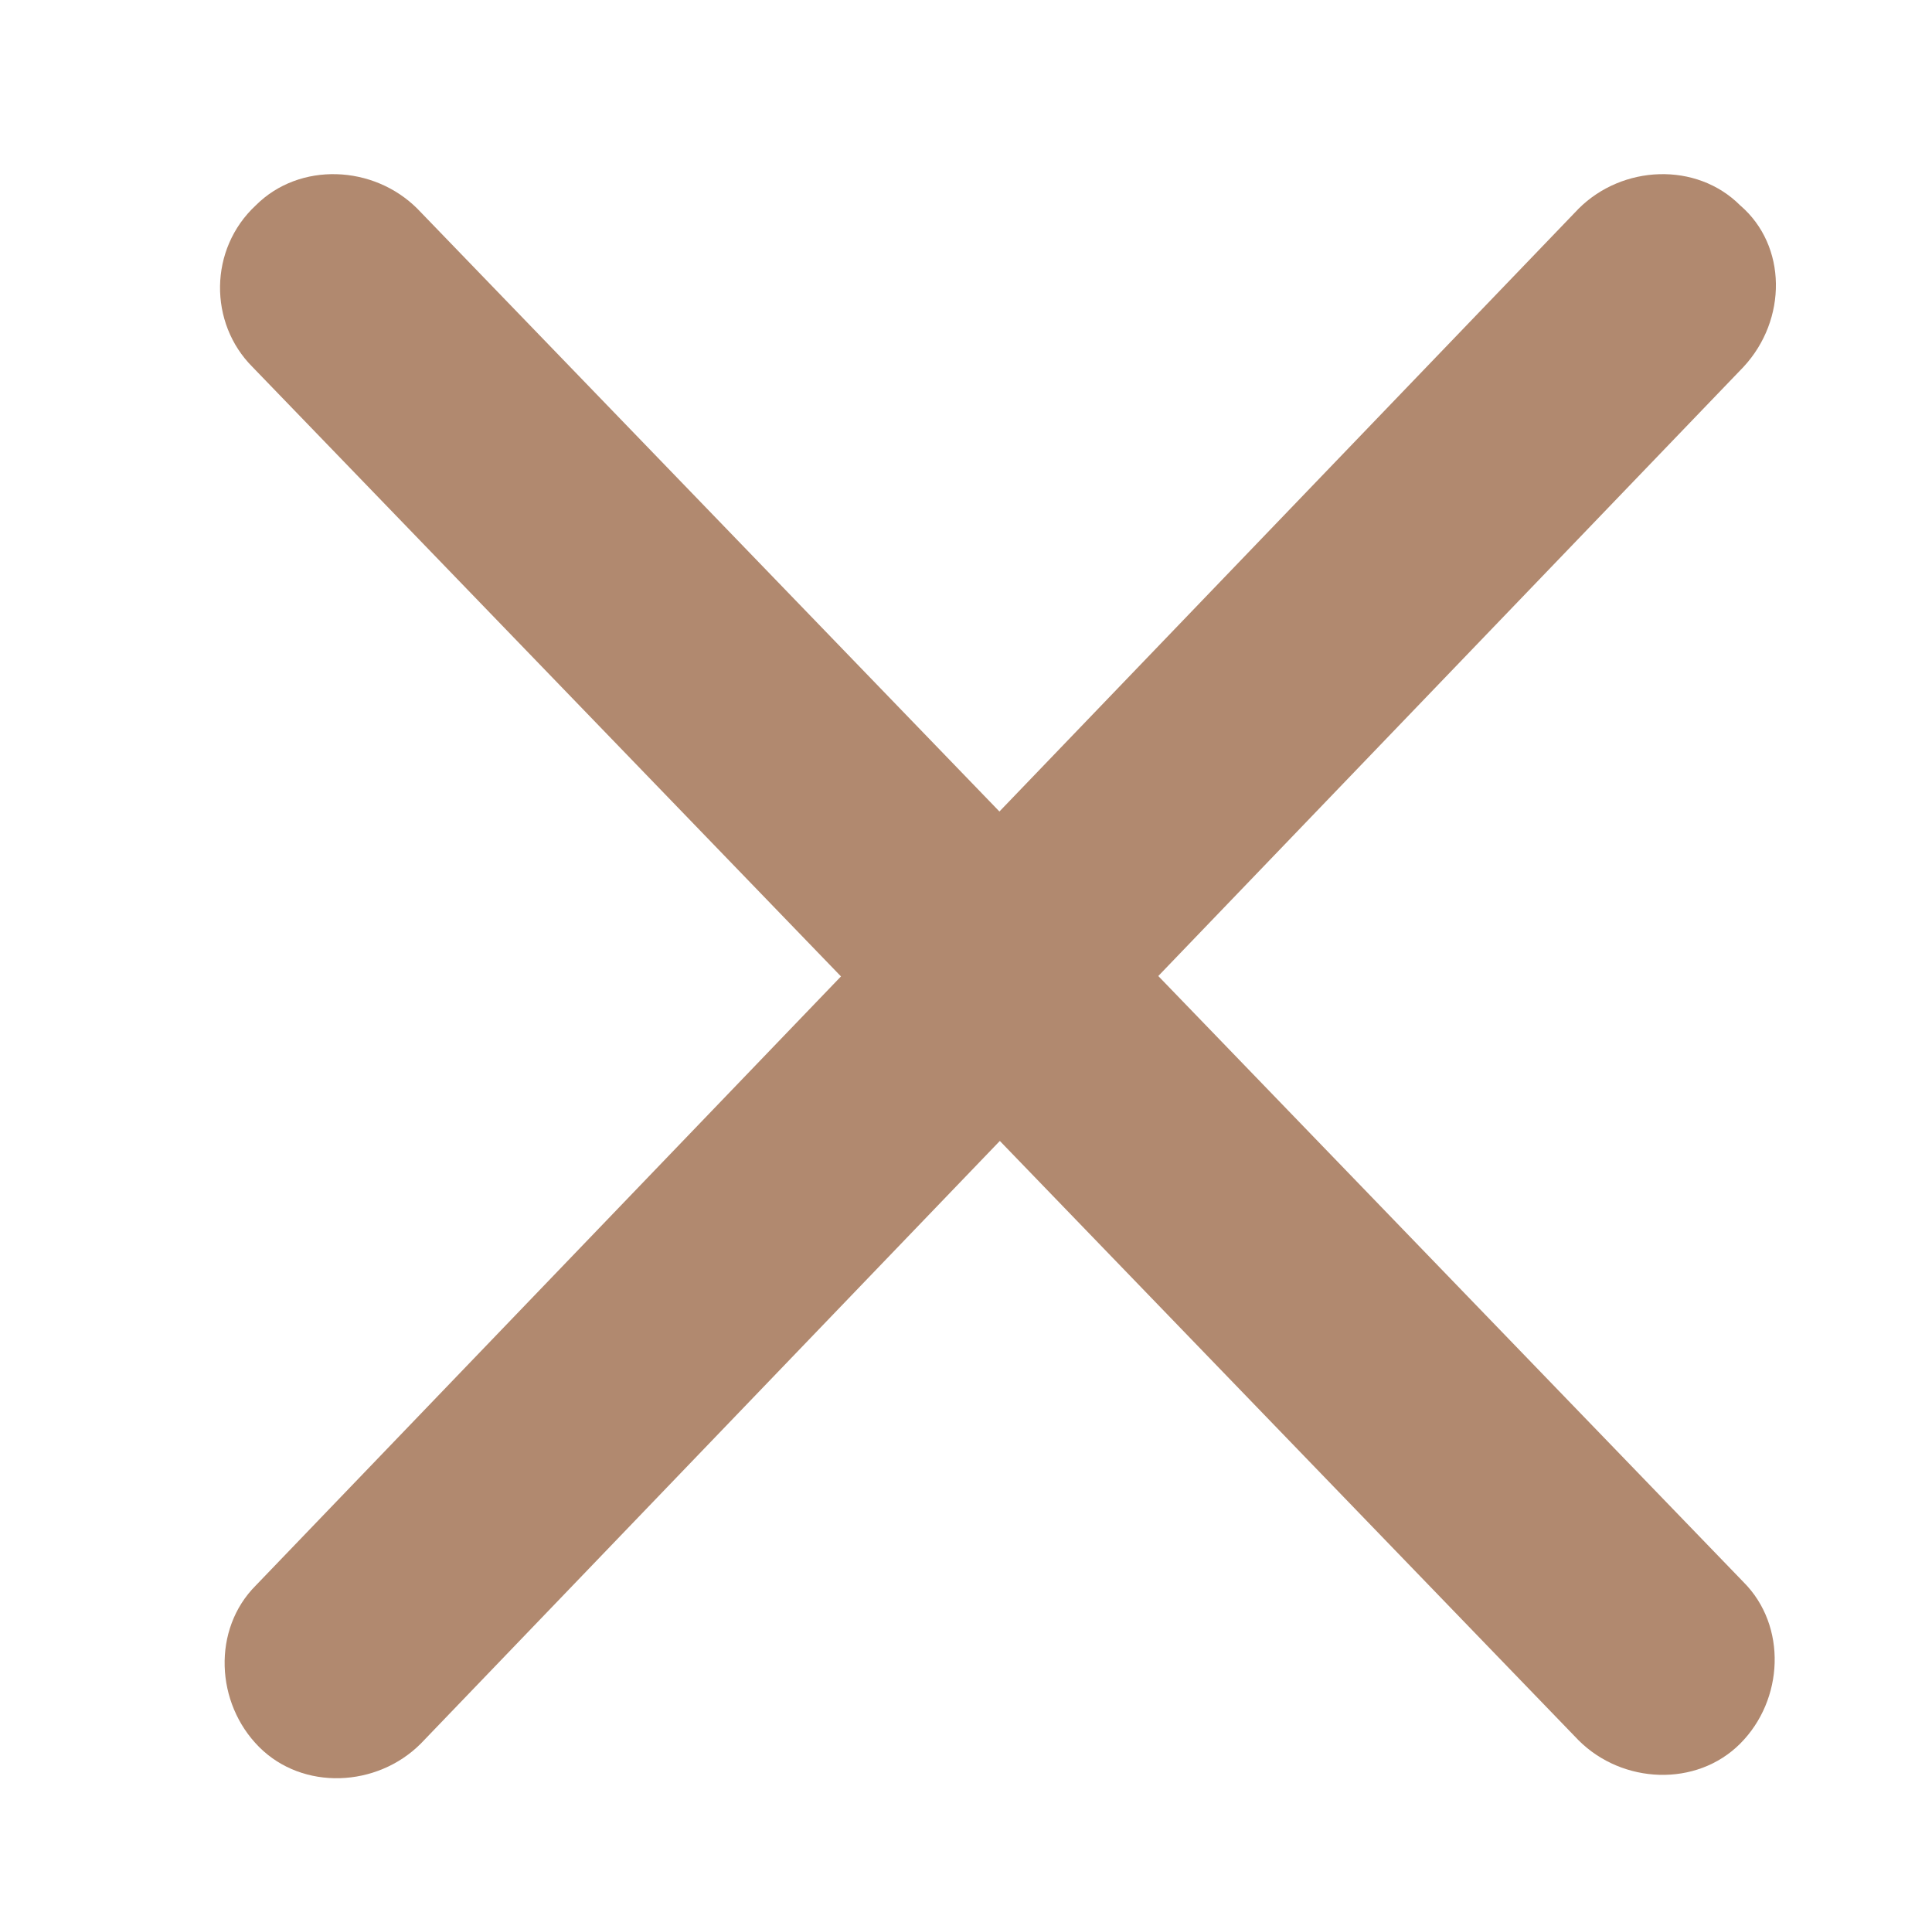 <?xml version="1.0" encoding="utf-8"?>
<!-- Generator: Adobe Illustrator 22.1.0, SVG Export Plug-In . SVG Version: 6.00 Build 0)  -->
<svg version="1.1" id="Calque_1" xmlns="http://www.w3.org/2000/svg" xmlns:xlink="http://www.w3.org/1999/xlink" x="0px" y="0px"
	 viewBox="0 0 57.4 56.7" style="enable-background:new 0 0 57.4 56.7;" xml:space="preserve">
<style type="text/css">
	.st0{fill:#B1896F;}
</style>
<path class="st0" d="M51.8,10.9L12.5,51.8c-1.3,1.3-3.5,1.4-4.8,0.1l0,0c-1.3-1.3-1.4-3.5-0.1-4.8L46.9,6.2c1.3-1.3,3.5-1.4,4.8-0.1
	l0,0C53.1,7.3,53.1,9.5,51.8,10.9z"/>
<path class="st0" d="M7.5,10.9l39.4,40.8c1.3,1.3,3.5,1.4,4.8,0.1l0,0c1.3-1.3,1.4-3.5,0.1-4.8L12.4,6.2c-1.3-1.3-3.5-1.4-4.8-0.1
	l0,0C6.2,7.4,6.2,9.6,7.5,10.9z"/>
</svg>
